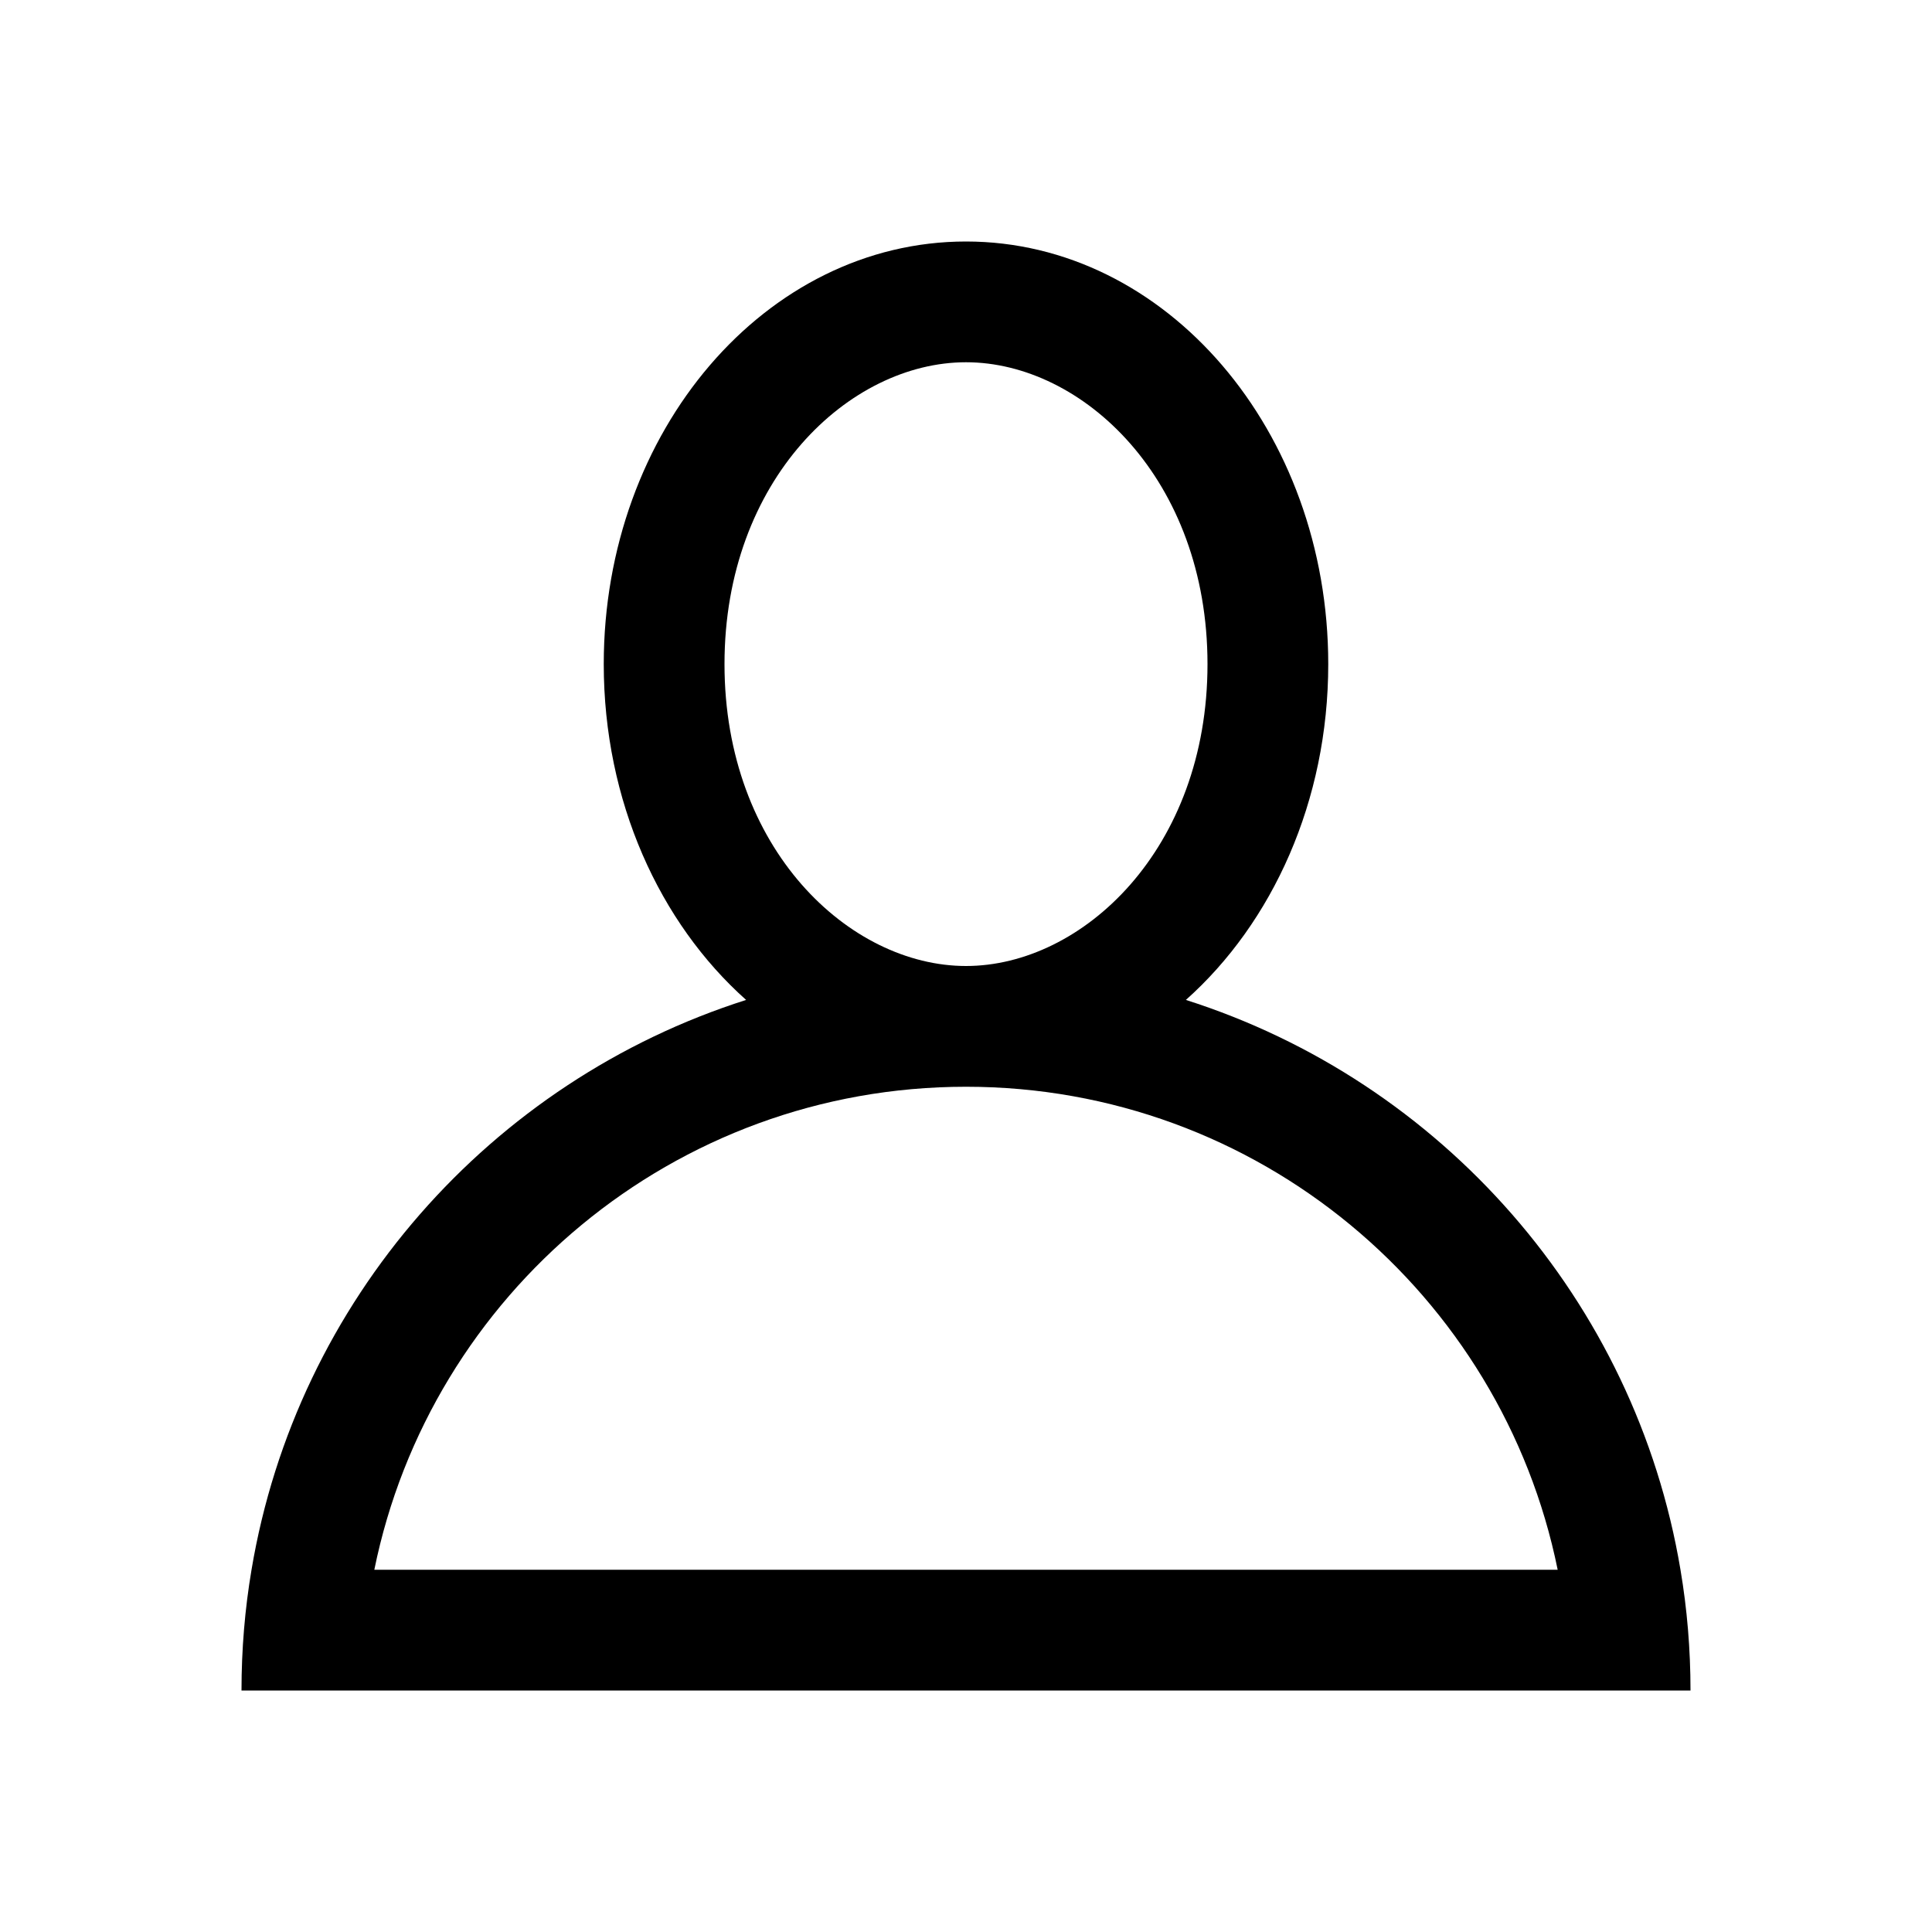 <svg width="16" height="16" viewBox="0 0 16 16" fill="none" xmlns="http://www.w3.org/2000/svg">
<path fill-rule="evenodd" clip-rule="evenodd" d="M10 5.5C10 7.031 8.966 8 8 8C7.035 8 6 7.031 6 5.5C6 3.969 7.035 3 8 3C8.966 3 10 3.969 10 5.5ZM9.821 8.281C10.538 7.642 11 6.634 11 5.5C11 3.567 9.657 2 8 2C6.343 2 5 3.567 5 5.5C5 6.634 5.462 7.642 6.179 8.281C4.064 8.954 2.457 10.768 2.083 13C2.028 13.325 2 13.659 2 14H3H13H14C14 13.659 13.972 13.325 13.917 13C13.543 10.768 11.936 8.954 9.821 8.281ZM8 9C5.581 9 3.563 10.718 3.1 13H12.9C12.437 10.718 10.419 9 8 9Z" fill="black"/>
</svg>
